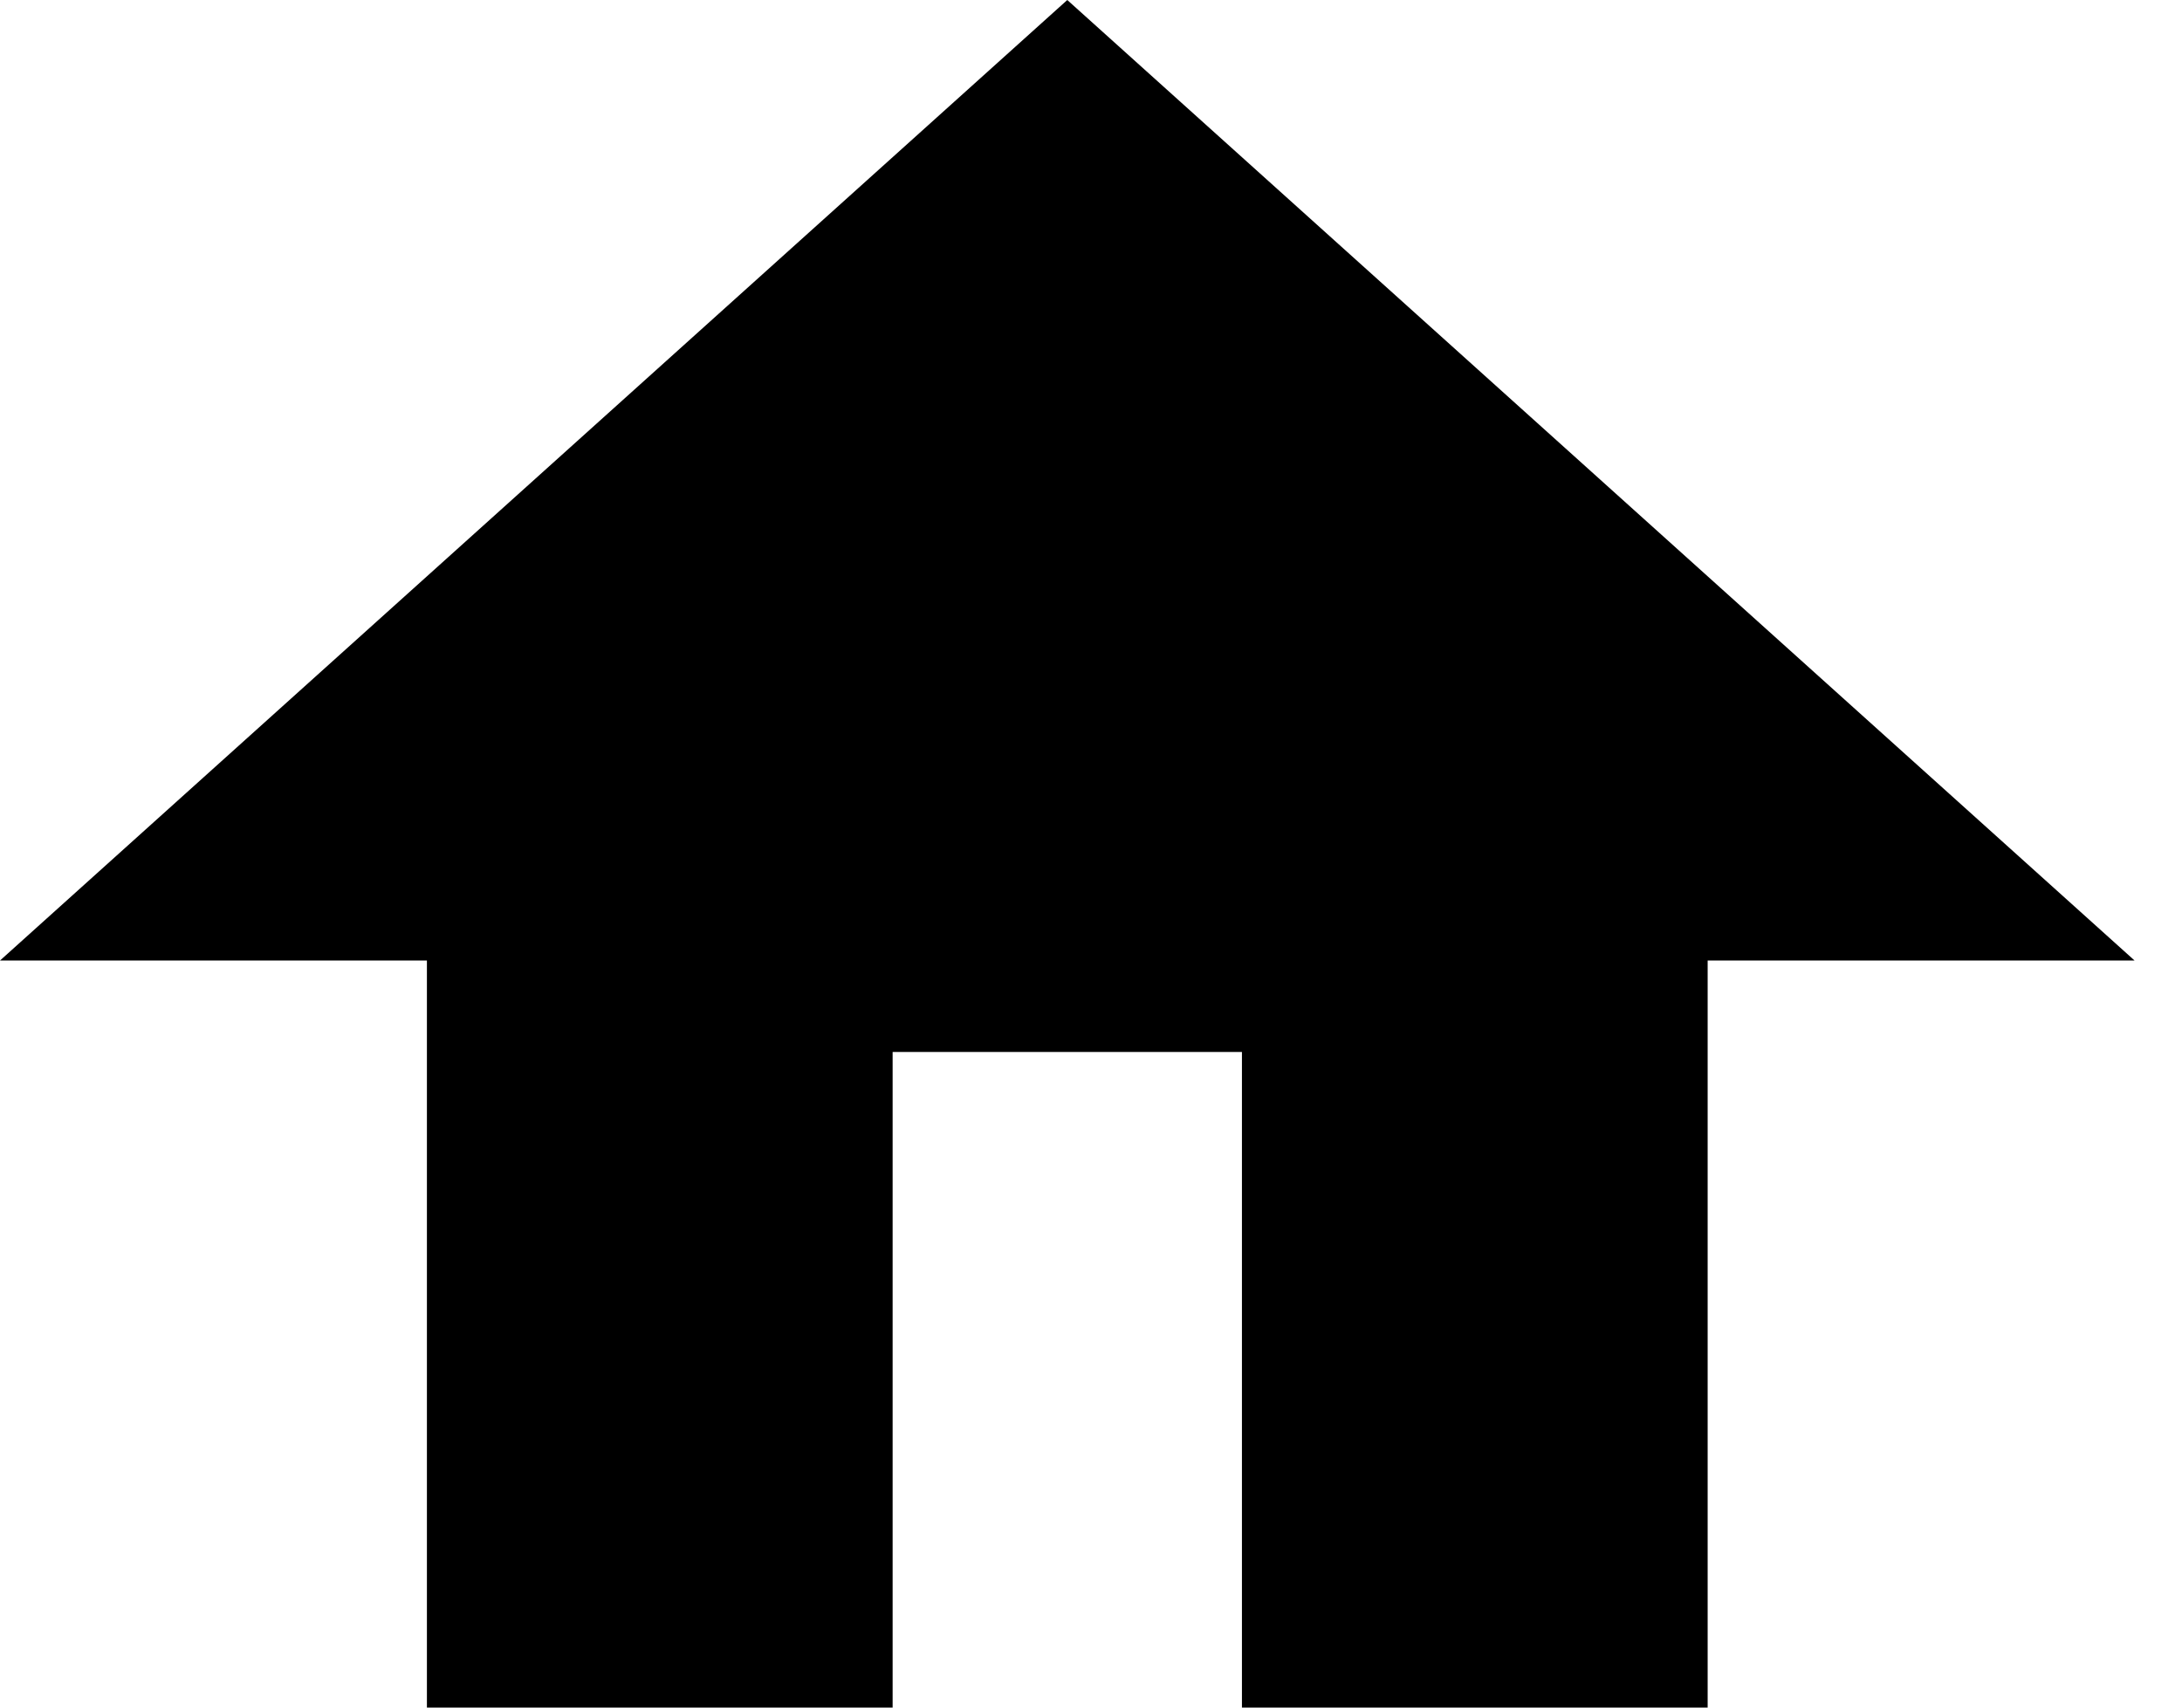 <svg width="23" height="18" viewBox="0 0 23 18" fill="none" xmlns="http://www.w3.org/2000/svg">
<path fill-rule="evenodd" clip-rule="evenodd" d="M0 10.125L11.25 0L22.5 10.125H18V18H13.091V11.089H9.409V18H4.5V10.125H0Z" fill="black"/>
</svg>

